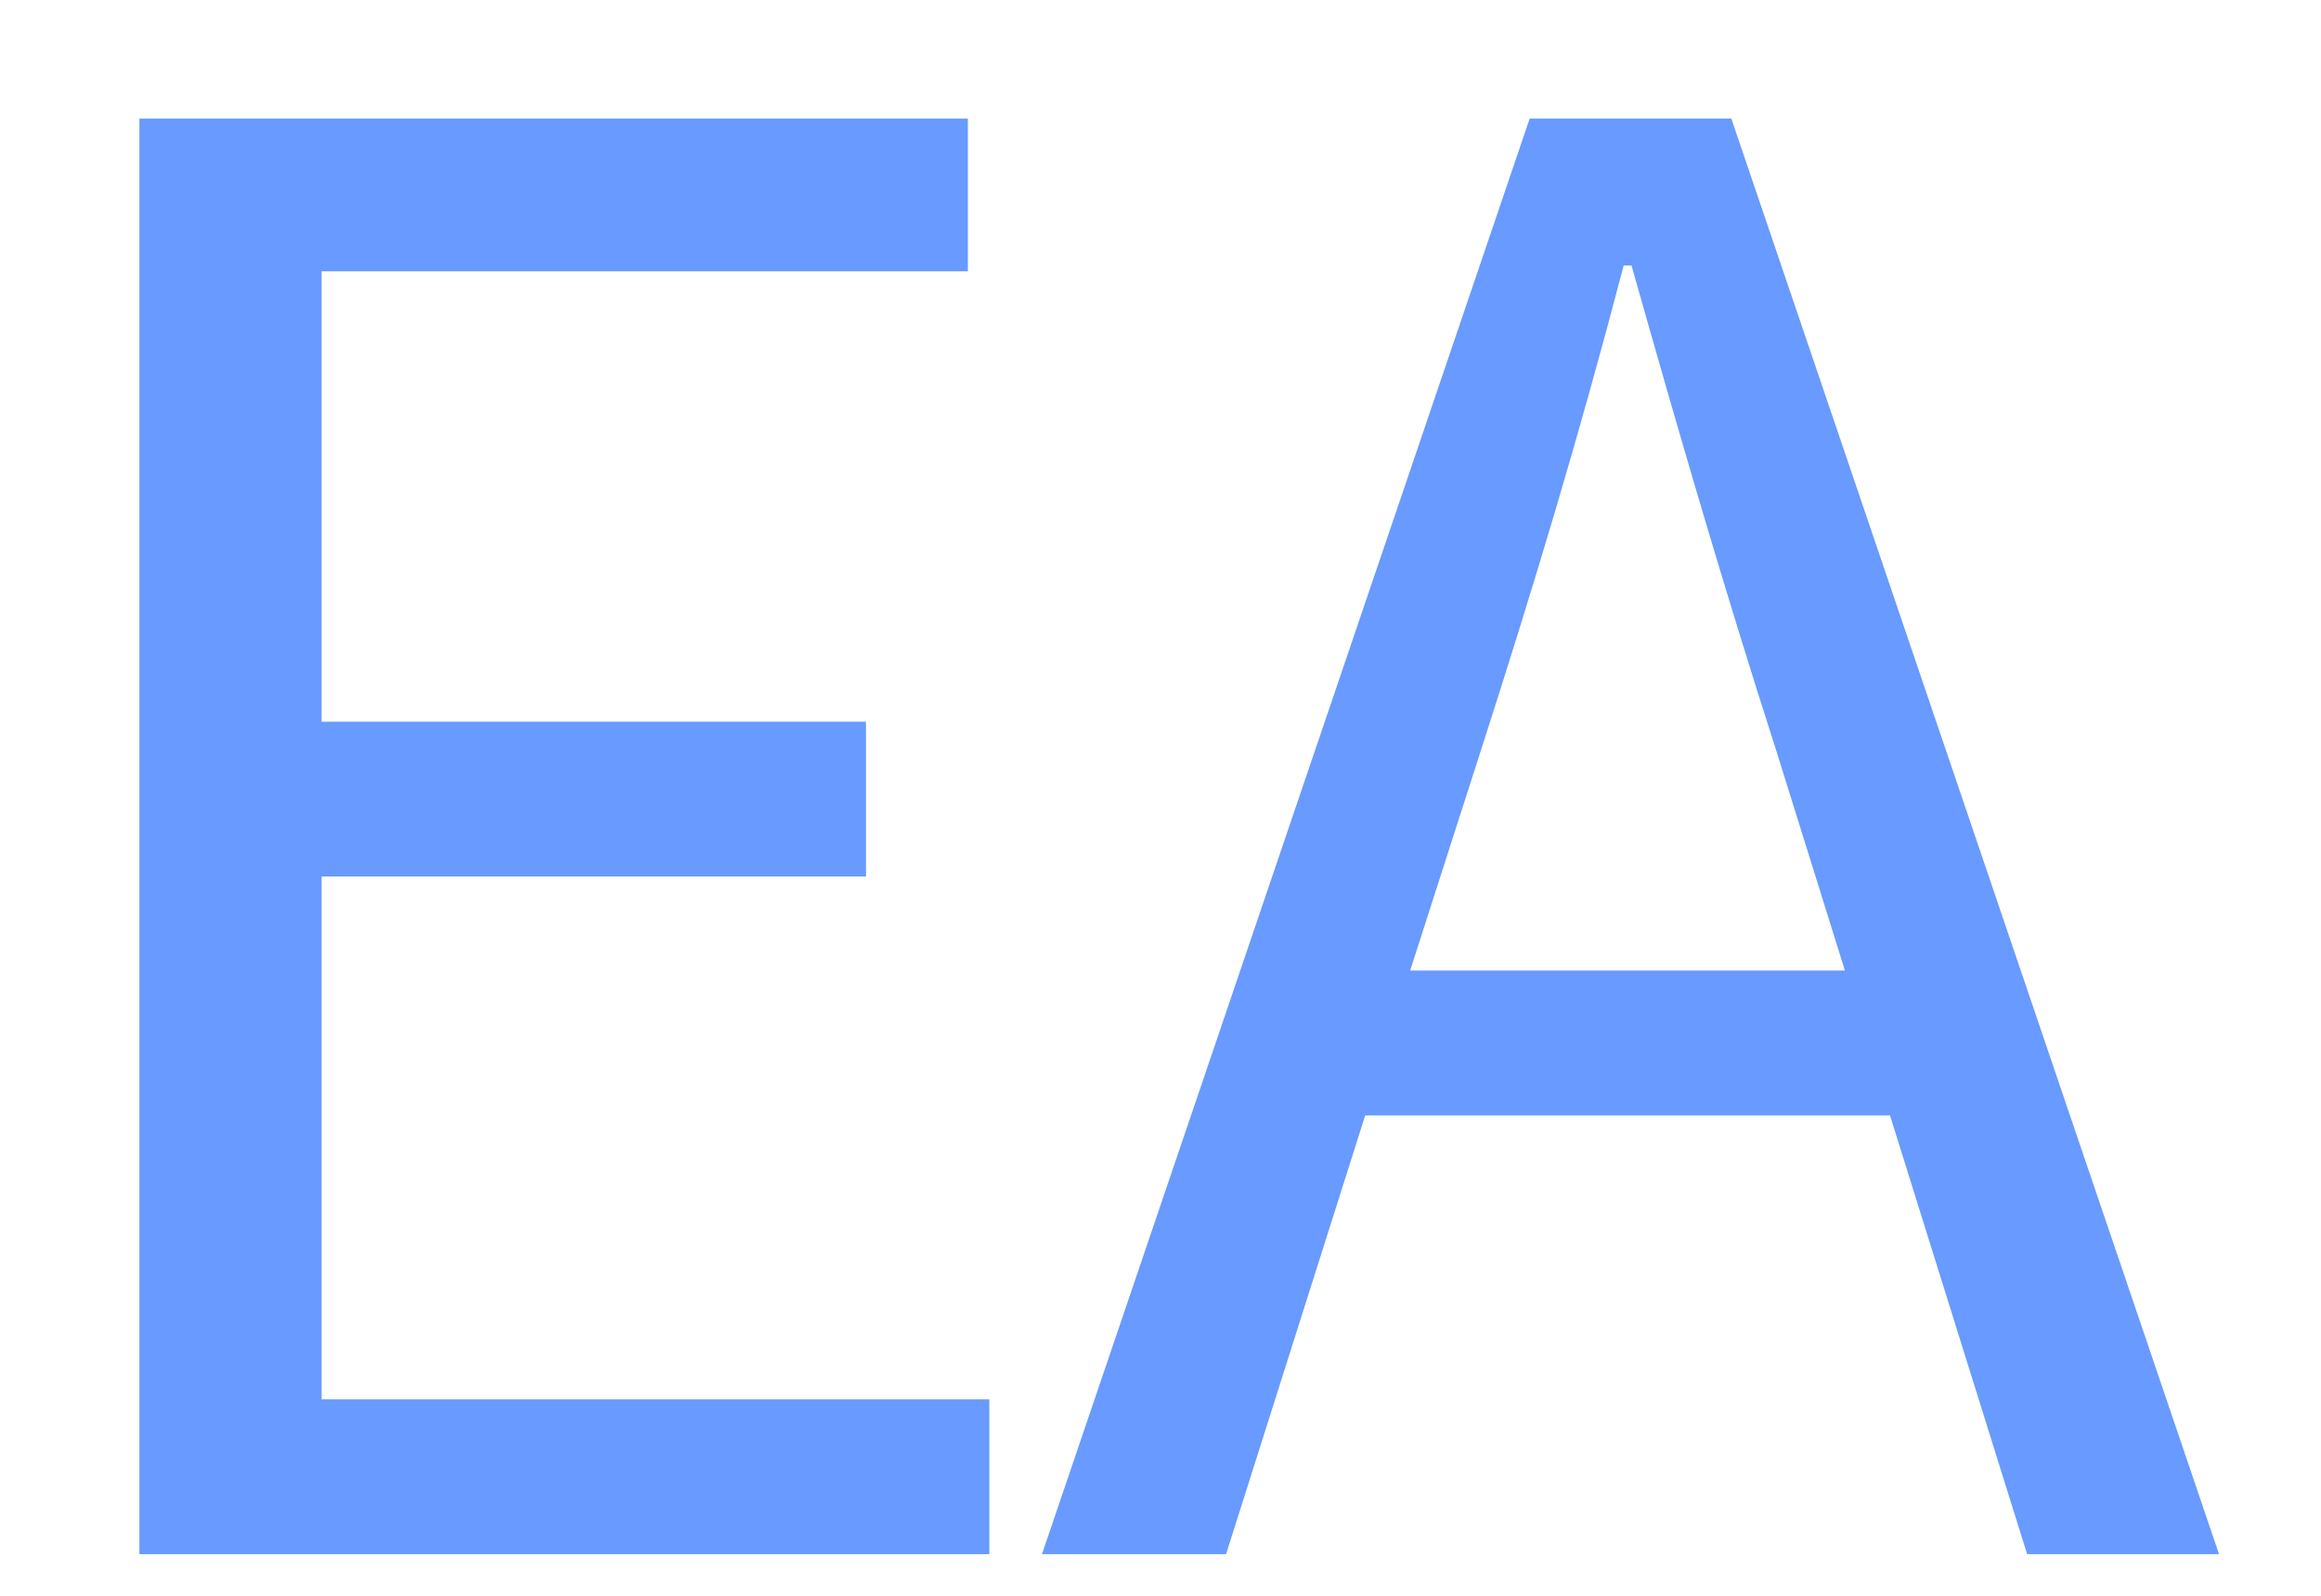 <svg width="16" height="11" viewBox="0 0 16 11" fill="none" xmlns="http://www.w3.org/2000/svg">
    <path d="M0.961 10.713H6.82V9.646H2.217V6.042H5.97V4.975H2.217V1.87H6.672V0.817H0.961V10.713ZM13.974 10.713H15.297L11.935 0.817H10.545L7.183 10.713H8.452L9.411 7.689H13.029L13.974 10.713ZM9.721 6.69L10.207 5.178C10.572 4.044 10.882 3.018 11.193 1.83H11.247C11.571 2.977 11.881 4.044 12.246 5.178L12.718 6.69H9.721Z" fill="#689AFF"/>
</svg>
